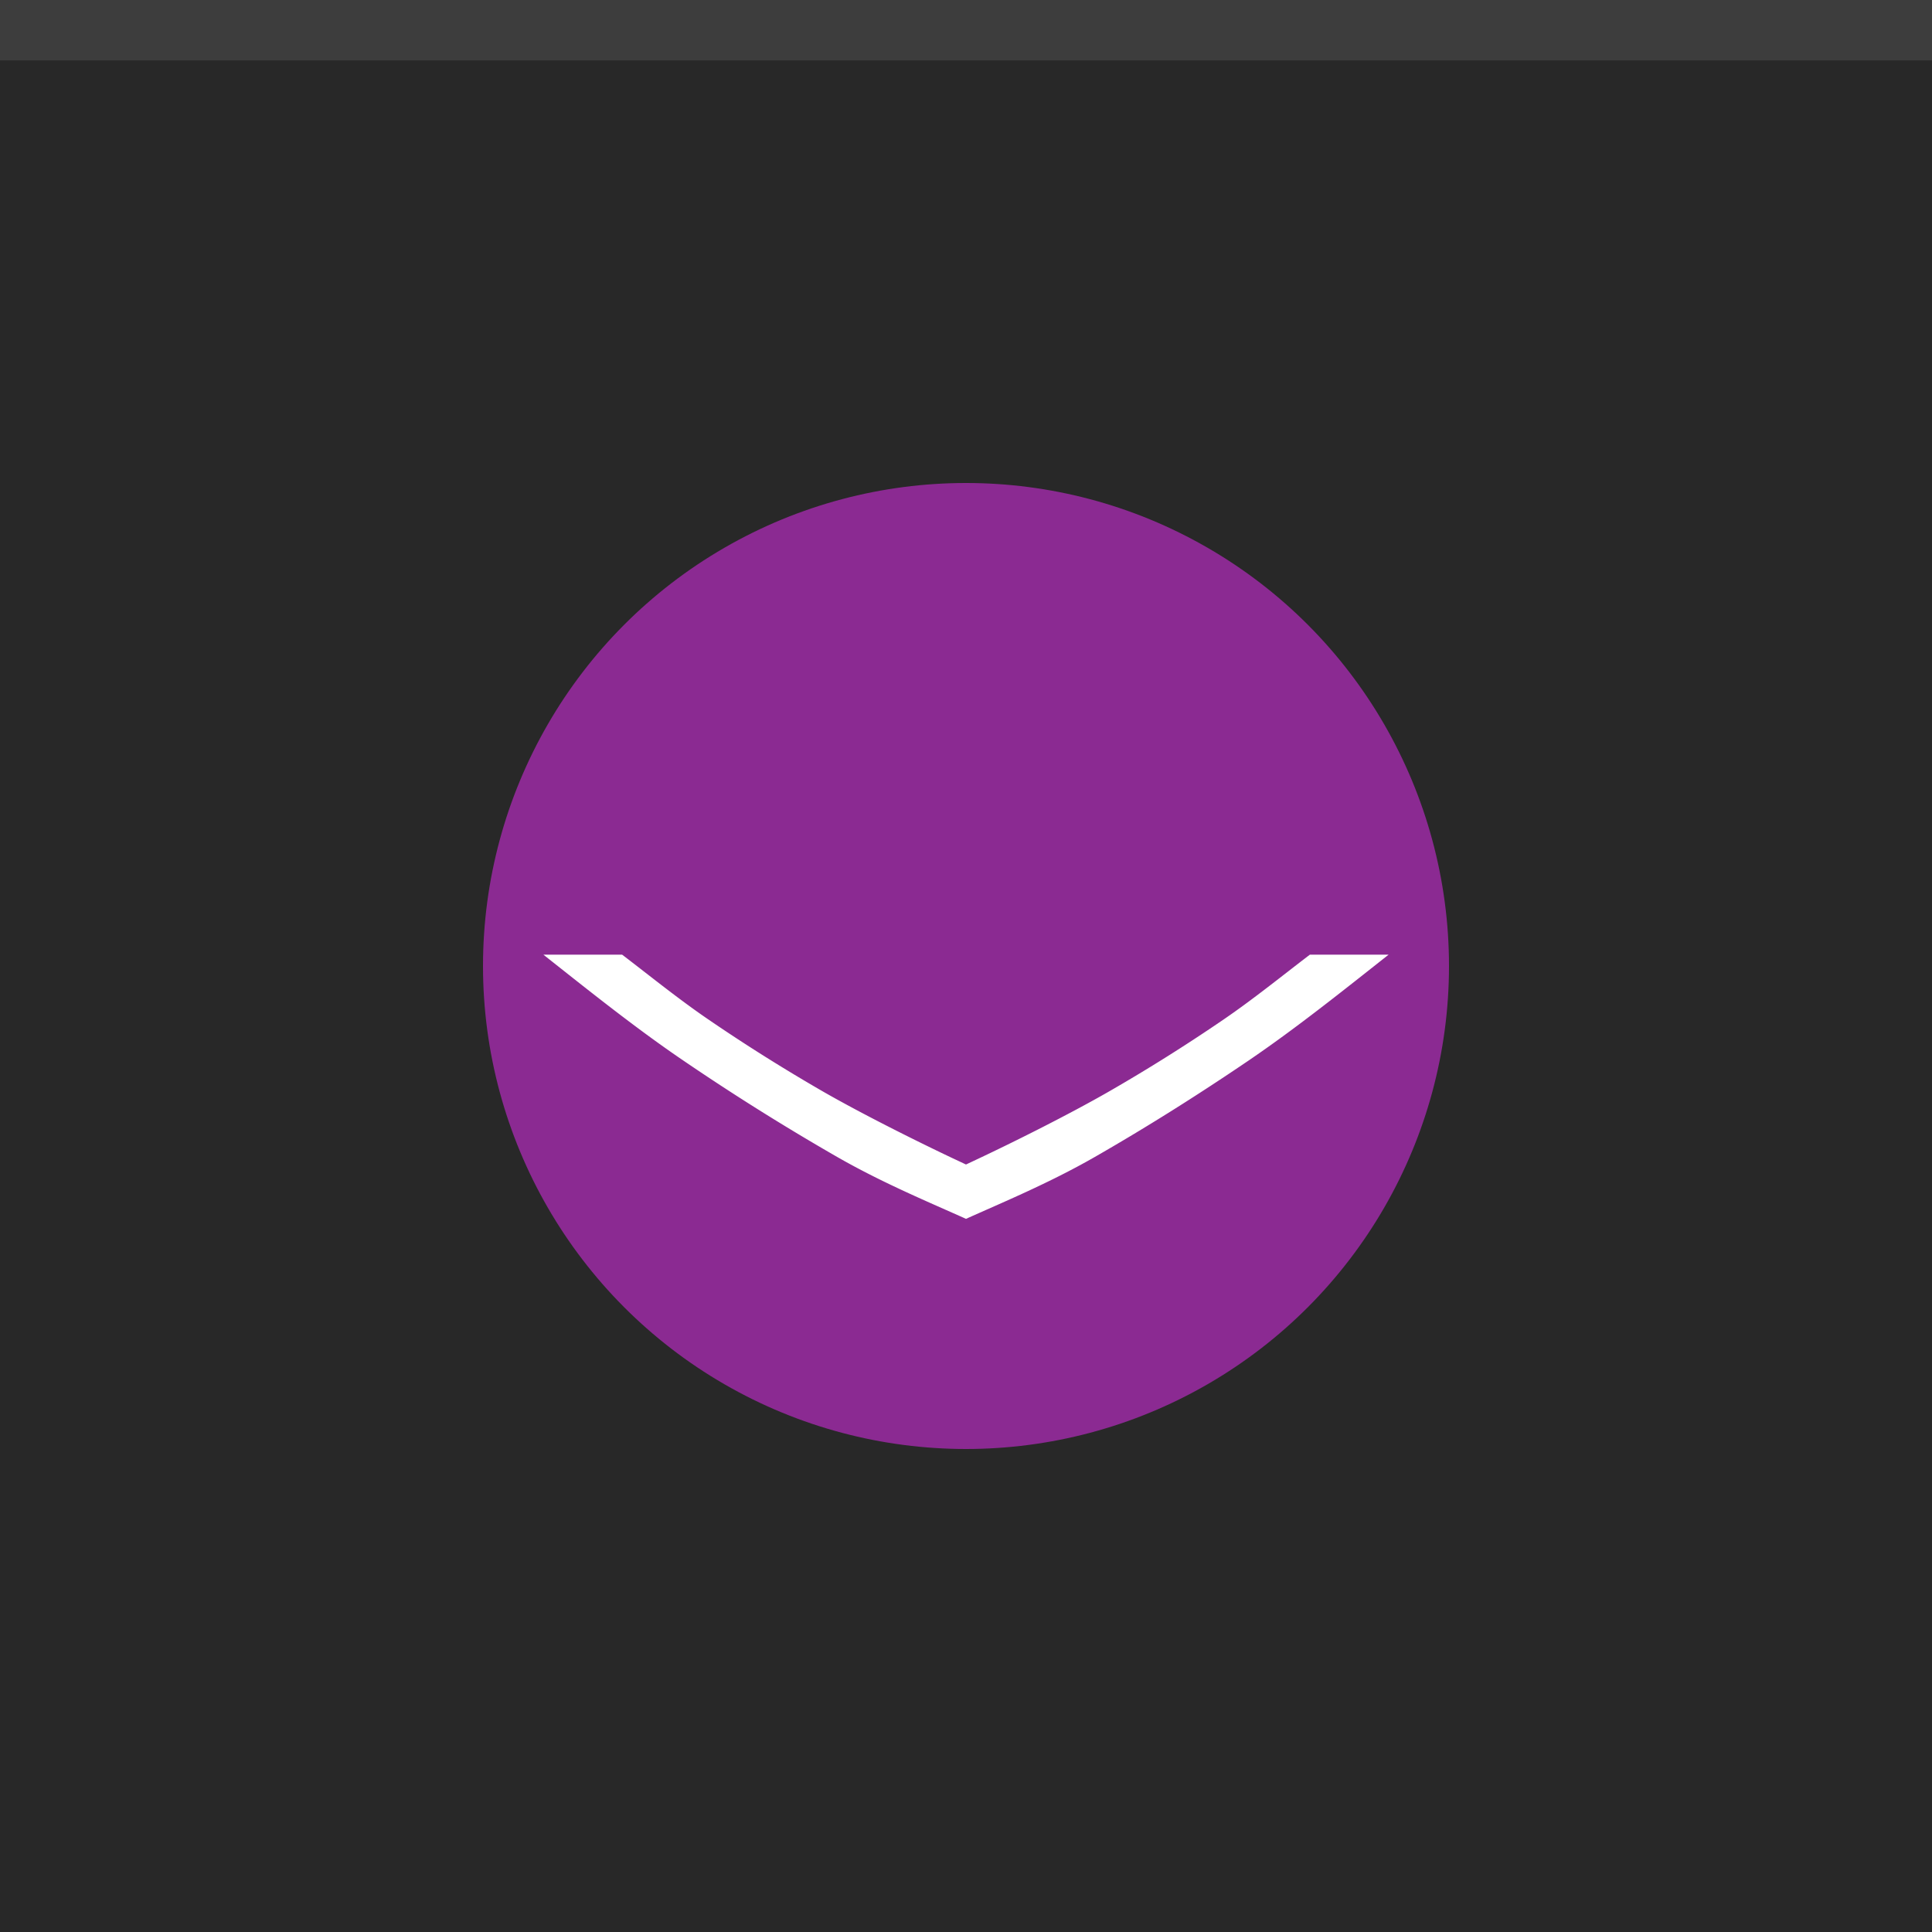 <?xml version="1.0" encoding="UTF-8" standalone="no"?>
<svg
   xmlns:dc="http://purl.org/dc/elements/1.1/"
   xmlns:cc="http://creativecommons.org/ns#"
   xmlns:rdf="http://www.w3.org/1999/02/22-rdf-syntax-ns#"
   xmlns:svg="http://www.w3.org/2000/svg"
   xmlns="http://www.w3.org/2000/svg"
   xmlns:sodipodi="http://sodipodi.sourceforge.net/DTD/sodipodi-0.dtd"
   xmlns:inkscape="http://www.inkscape.org/namespaces/inkscape"
   width="32"
   height="32"
   version="1.1"
   id="svg10"
   sodipodi:docname="shade-toggled-prelight.svg"
   inkscape:version="0.92.4 (5da689c313, 2019-01-14)">
  <defs
     id="defs14" />
  <sodipodi:namedview
     pagecolor="#ffffff"
     bordercolor="#666666"
     borderopacity="1"
     objecttolerance="10"
     gridtolerance="10"
     guidetolerance="10"
     inkscape:pageopacity="0"
     inkscape:pageshadow="2"
     inkscape:window-width="1366"
     inkscape:window-height="711"
     id="namedview12"
     showgrid="false"
     inkscape:zoom="14.5"
     inkscape:cx="16"
     inkscape:cy="16"
     inkscape:window-x="0"
     inkscape:window-y="25"
     inkscape:window-maximized="1"
     inkscape:current-layer="svg10" />
  <path
     fill="#282828"
     d="M0 0h32v32H0z"
     id="path2" />
  <path
     fill="#fff"
     fill-opacity=".1"
     d="M0 0h32v1H0z"
     id="path4" />
  <circle
     r="8"
     cy="16"
     cx="16"
     fill="#cd2cd8"
     opacity=".6"
     id="circle6" />
  <path
     inkscape:connector-curvature="0"
     style="fill:#ffffff;stroke-width:0.875"
     d="m 23,15.812 c -0.765,0.604 -1.537,1.222 -2.324,1.757 -0.875,0.594 -1.726,1.126 -2.548,1.597 C 17.369,19.601 16.576,19.928 16,20.188 15.424,19.928 14.632,19.601 13.872,19.166 A 39.217,39.217 0 0 1 11.324,17.57 C 10.537,17.036 9.765,16.417 9,15.812 h 1.304 c 0.459,0.35 0.929,0.732 1.422,1.069 0.621,0.425 1.257,0.824 1.907,1.199 0.661,0.379 1.568,0.831 2.188,1.124 h 8.75e-4 l 0.178,0.084 0.178,-0.084 c 0.621,-0.292 1.529,-0.746 2.188,-1.124 a 29.032,29.032 0 0 0 1.908,-1.199 c 0.492,-0.337 0.963,-0.719 1.422,-1.069 z"
     id="path2-3" />
</svg>

